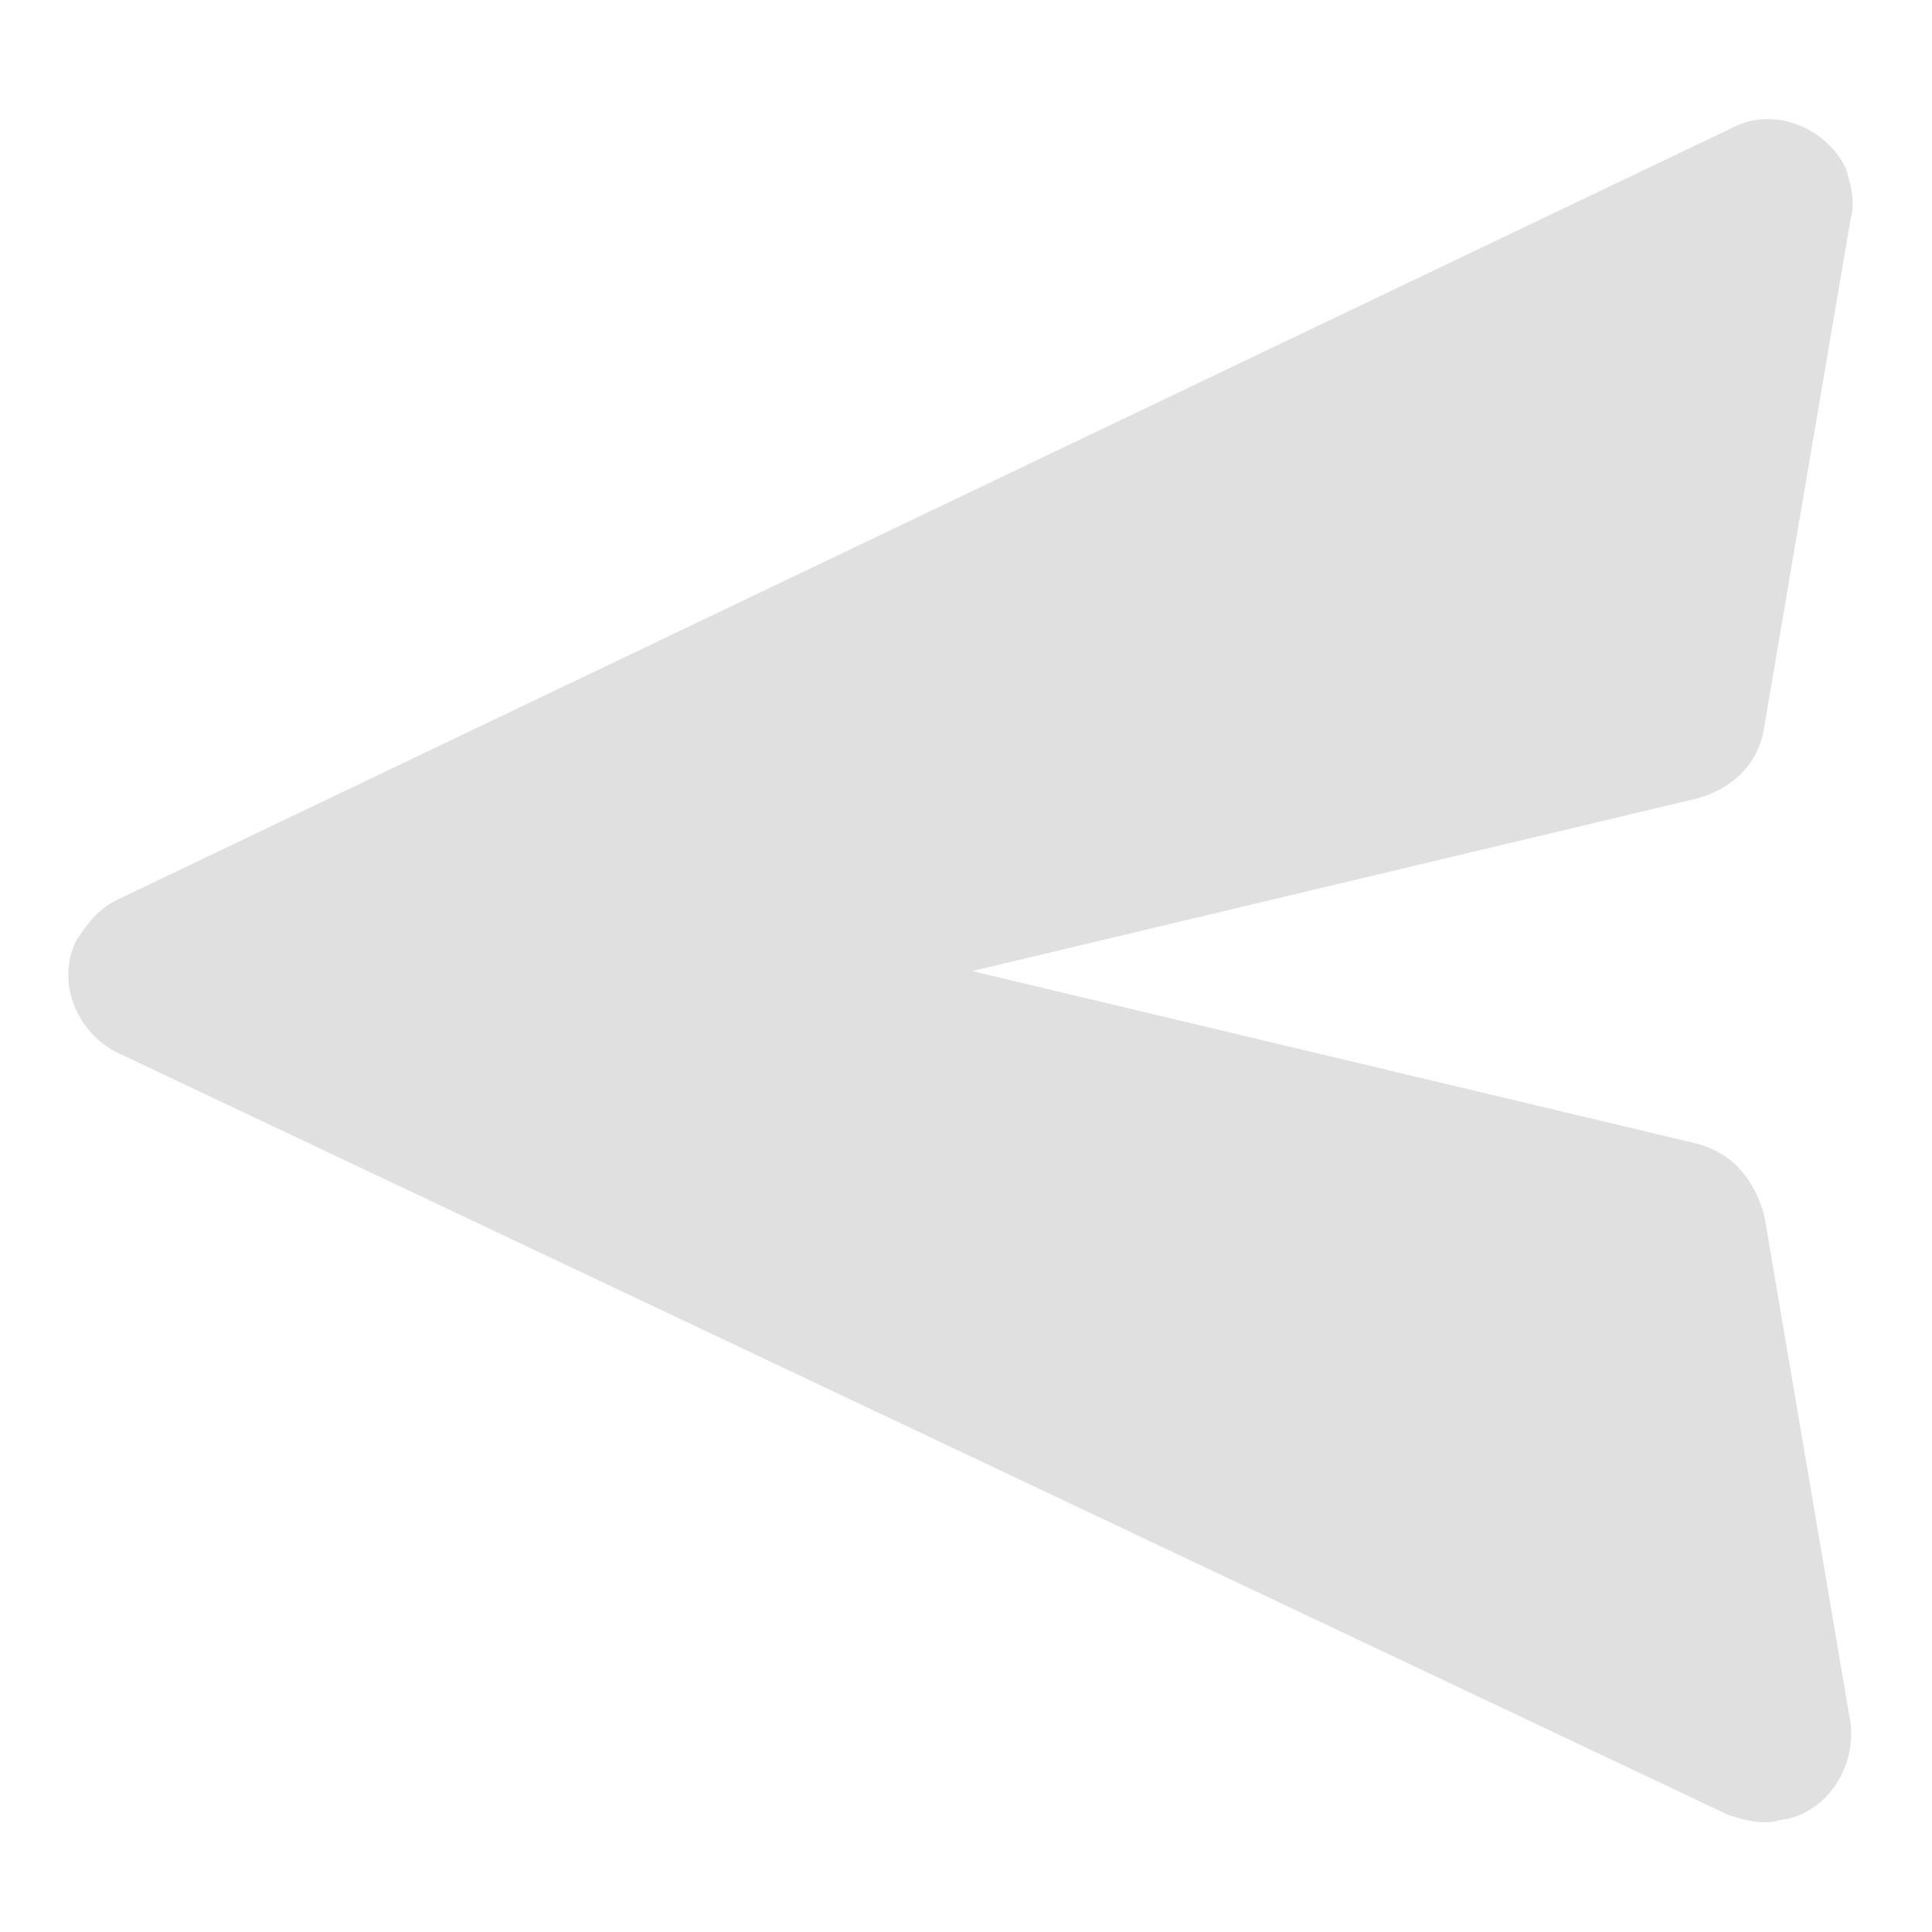 <?xml version="1.0" encoding="UTF-8"?>
<svg enable-background="new 0 0 38 38" version="1.1" viewBox="0 0 38 38" xml:space="preserve" xmlns="http://www.w3.org/2000/svg">
<style type="text/css">
	.st0{fill:#E0E0E0;}
</style>
<title>9C228C72-46EE-452A-8BA7-8AF0D77167B7</title>
<path class="st0" d="m34.9 4l-1.7 10-21 5 21 5 1.7 10-31.8-15 31.8-15zm-0.8-1.5c0.8-0.4 1.8 0 2.2 0.8 0.1 0.3 0.2 0.7 0.1 1l-1.7 10c-0.1 0.7-0.6 1.2-1.3 1.4l-21 5v-3.2l21 5c0.7 0.2 1.1 0.7 1.3 1.4l1.7 10c0.1 0.9-0.5 1.8-1.4 1.9-0.3 0.1-0.7 0-1-0.1l-31.7-15c-0.8-0.4-1.2-1.4-0.8-2.2 0.2-0.3 0.4-0.6 0.8-0.8l31.8-15.2z"/>
</svg>

